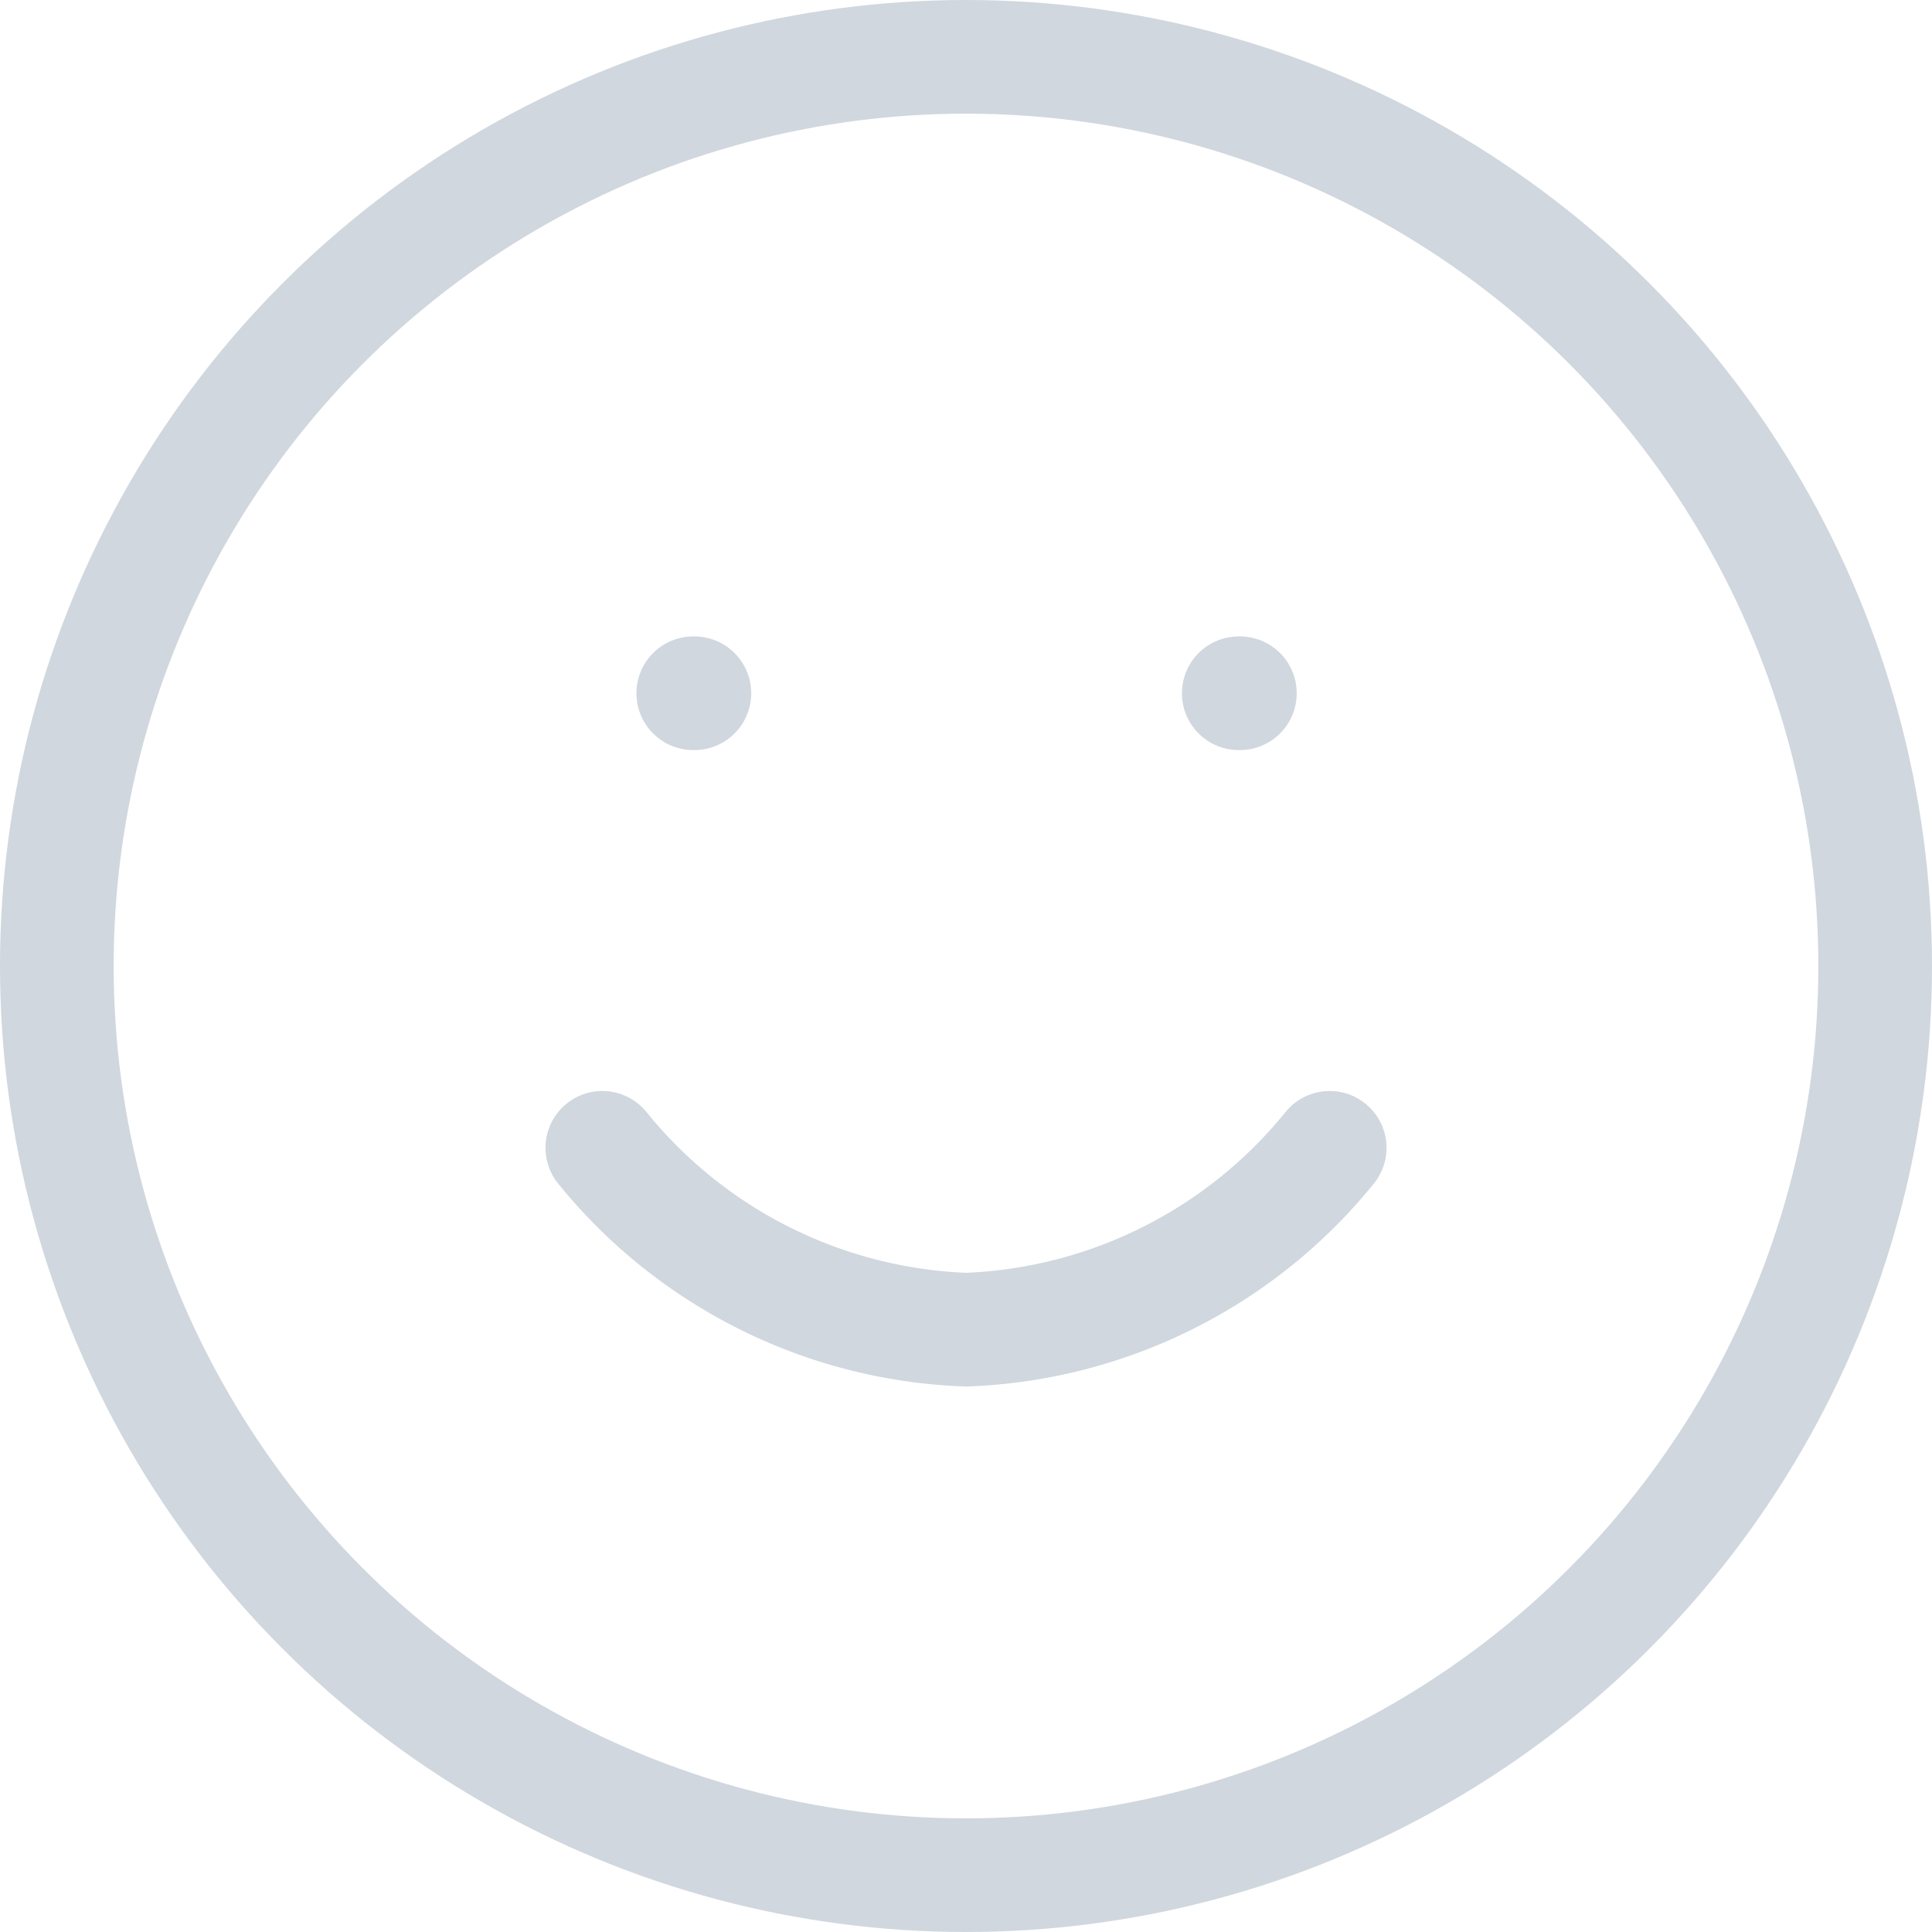 <svg xmlns="http://www.w3.org/2000/svg" width="17" height="17">
    <g transform="translate(-1.5 -1.5)" fill="none" stroke="#d0d7de" stroke-linecap="round" stroke-linejoin="round">
        <circle data-name="Elipse 39" cx="8" cy="8" r="8" transform="translate(2 2)" />
        <path data-name="Caminho 208" d="M6.8 11.6a4.32 4.32 0 0 0 3.2 1.6 4.32 4.32 0 0 0 3.2-1.6" />
        <path data-name="Linha 29" d="M7.6 7.6h.01" />
        <path data-name="Linha 30" d="M12.4 7.6h.01" />
    </g>
</svg>